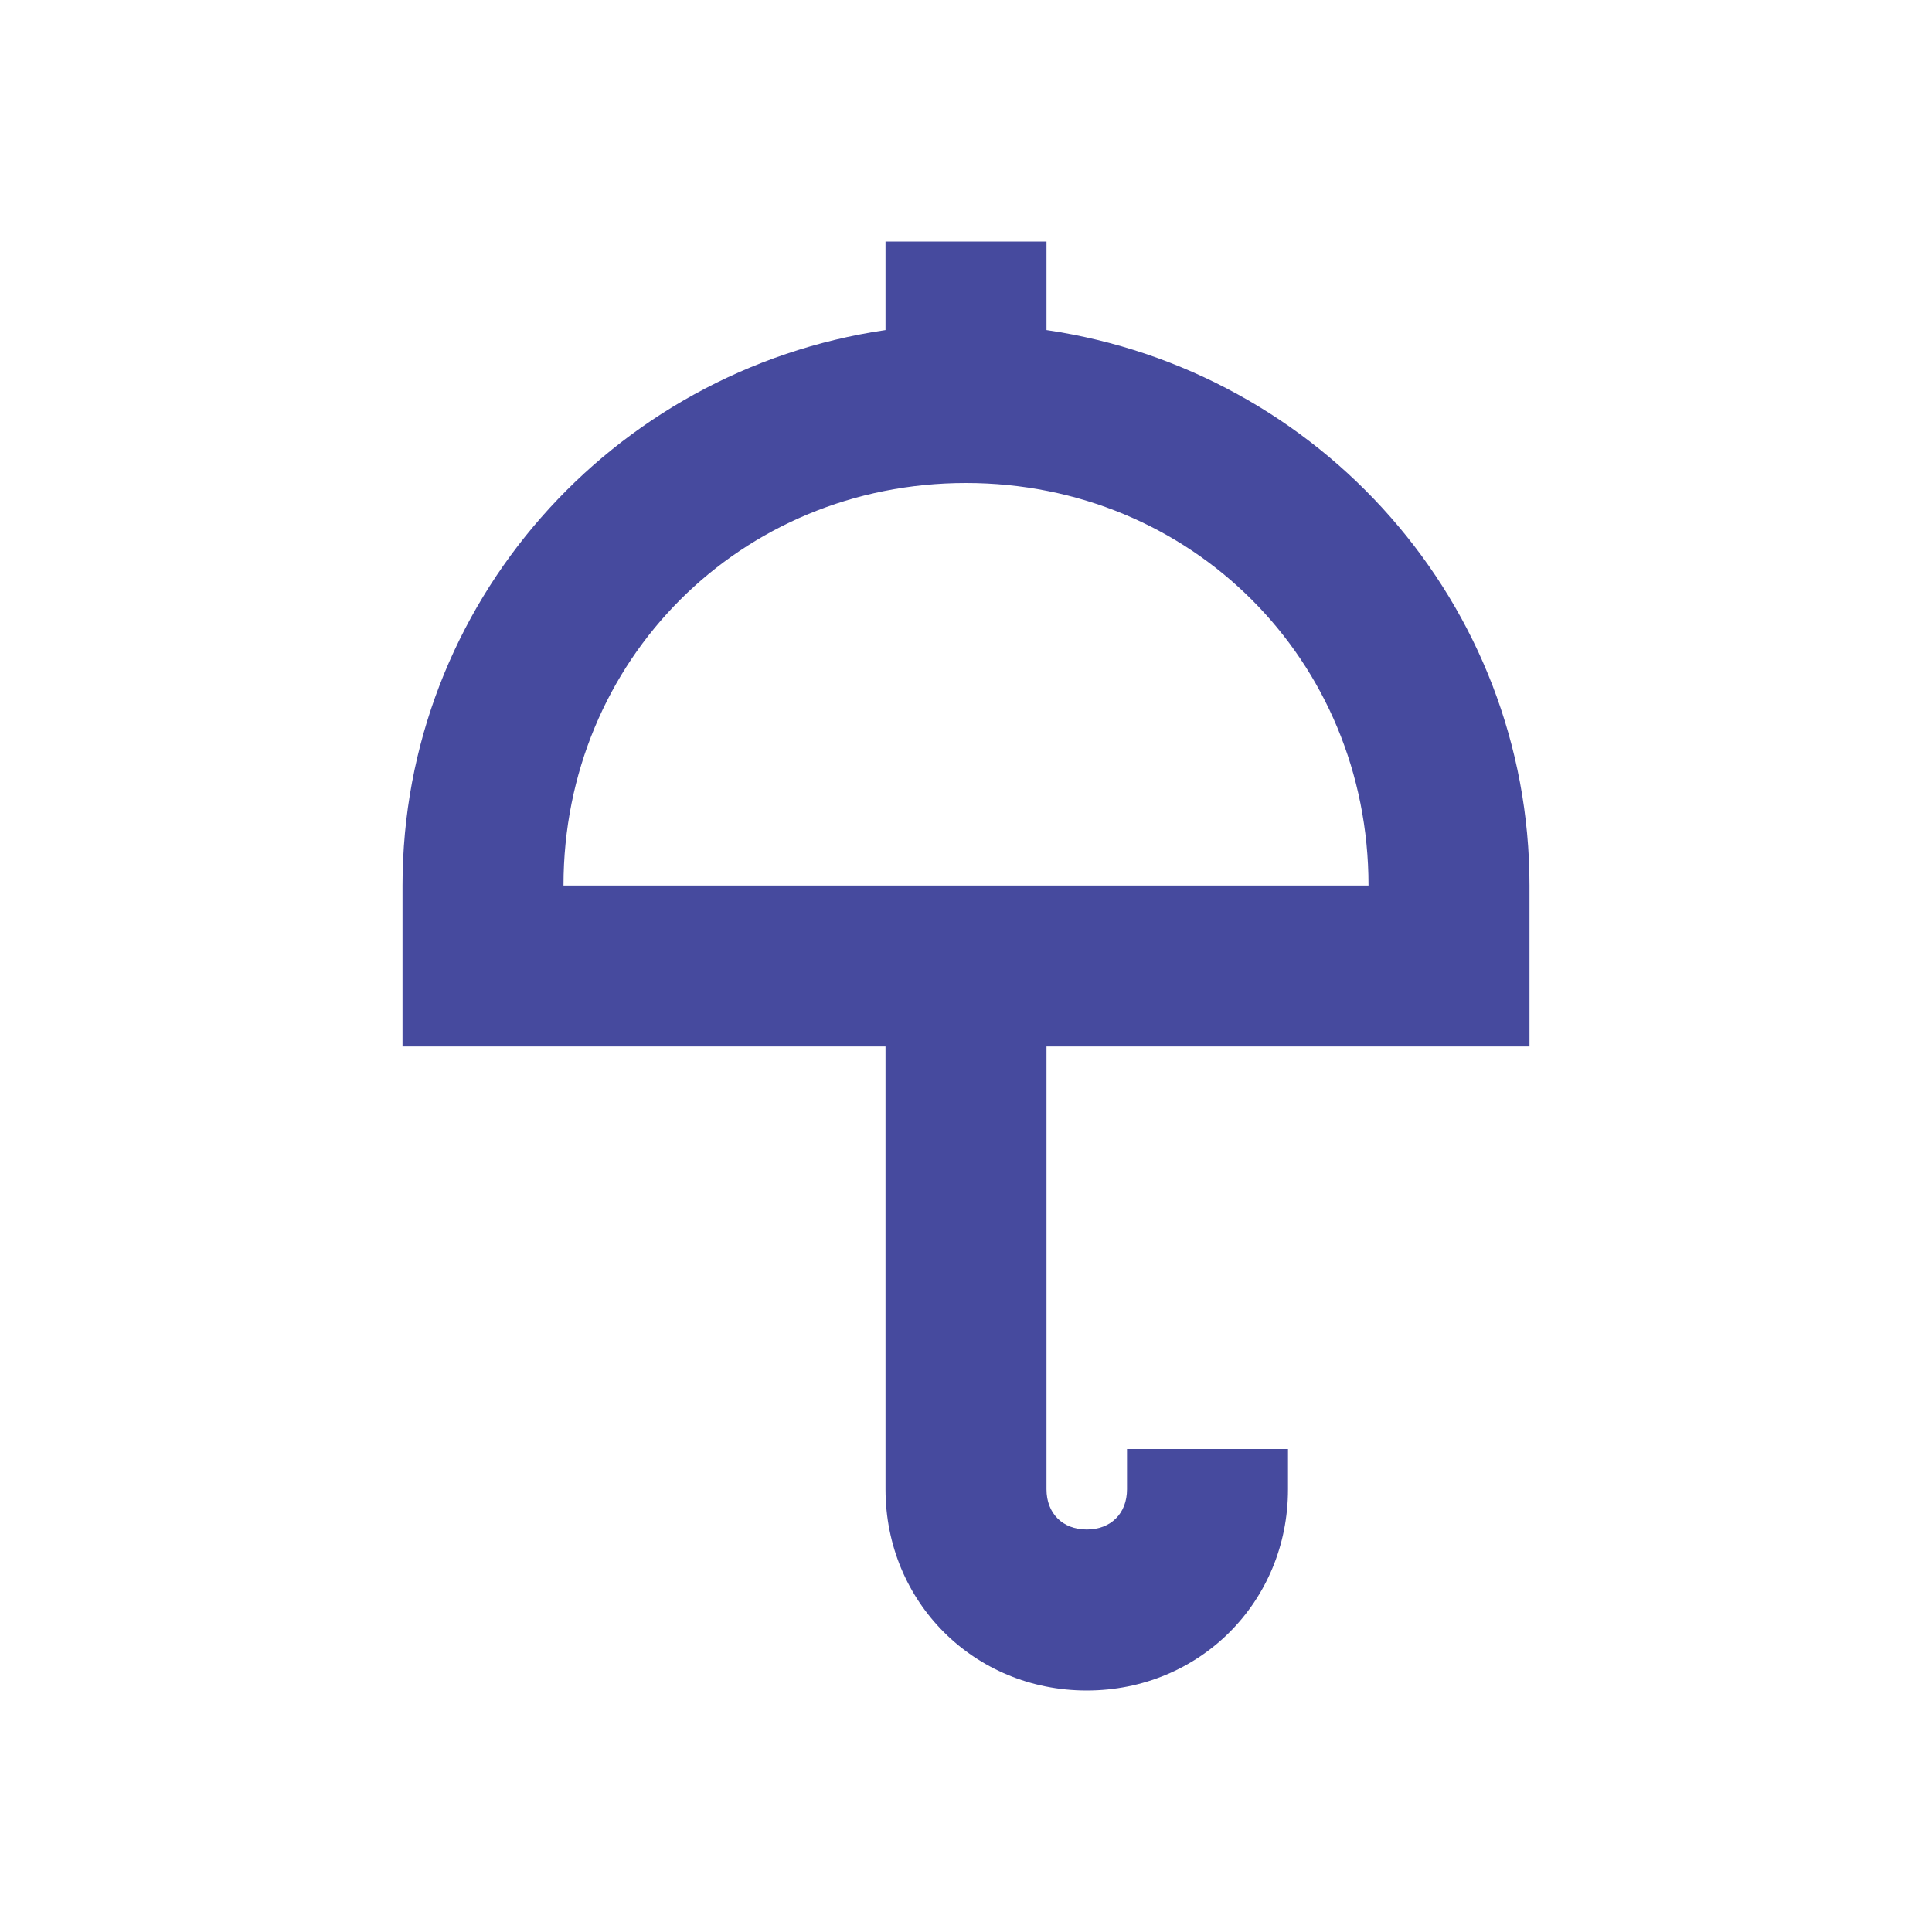 <?xml version="1.0" encoding="UTF-8"?>
<svg width="80px" height="80px" viewBox="0 0 80 80" version="1.1" xmlns="http://www.w3.org/2000/svg" xmlns:xlink="http://www.w3.org/1999/xlink">
    <title>安全</title>
    <g id="Web" stroke="none" stroke-width="1" fill="none" fill-rule="evenodd">
        <g id="领域" transform="translate(-226, -1135)" fill-rule="nonzero">
            <g id="安全" transform="translate(226, 1135)">
                <rect id="矩形" fill="#000000" opacity="0" x="0" y="0" width="80" height="80"></rect>
                <path d="M43.333,46.667 L43.333,43.333 L63.333,43.333 L63.333,36.667 C63.333,25 54.667,15.333 43.333,13.667 L43.333,10 L36.667,10 L36.667,13.667 C25.333,15.333 16.667,25 16.667,36.667 L16.667,43.333 L36.667,43.333 L36.667,61.667 C36.667,66.333 40.333,70 45,70 C49.667,70 53.333,66.333 53.333,61.667 L53.333,57.667 L53.333,60 L46.667,60 L46.667,61.667 C46.667,62.667 46,63.333 45,63.333 C44,63.333 43.333,62.667 43.333,61.667 L43.333,46.667 L43.333,46.667 Z M56.667,36.667 L23.333,36.667 C23.333,27.333 30.667,20 40,20 C49.333,20 56.667,27.333 56.667,36.667 Z" id="形状" fill="#464A9E"></path>
            </g>
        </g>
    </g>
</svg>